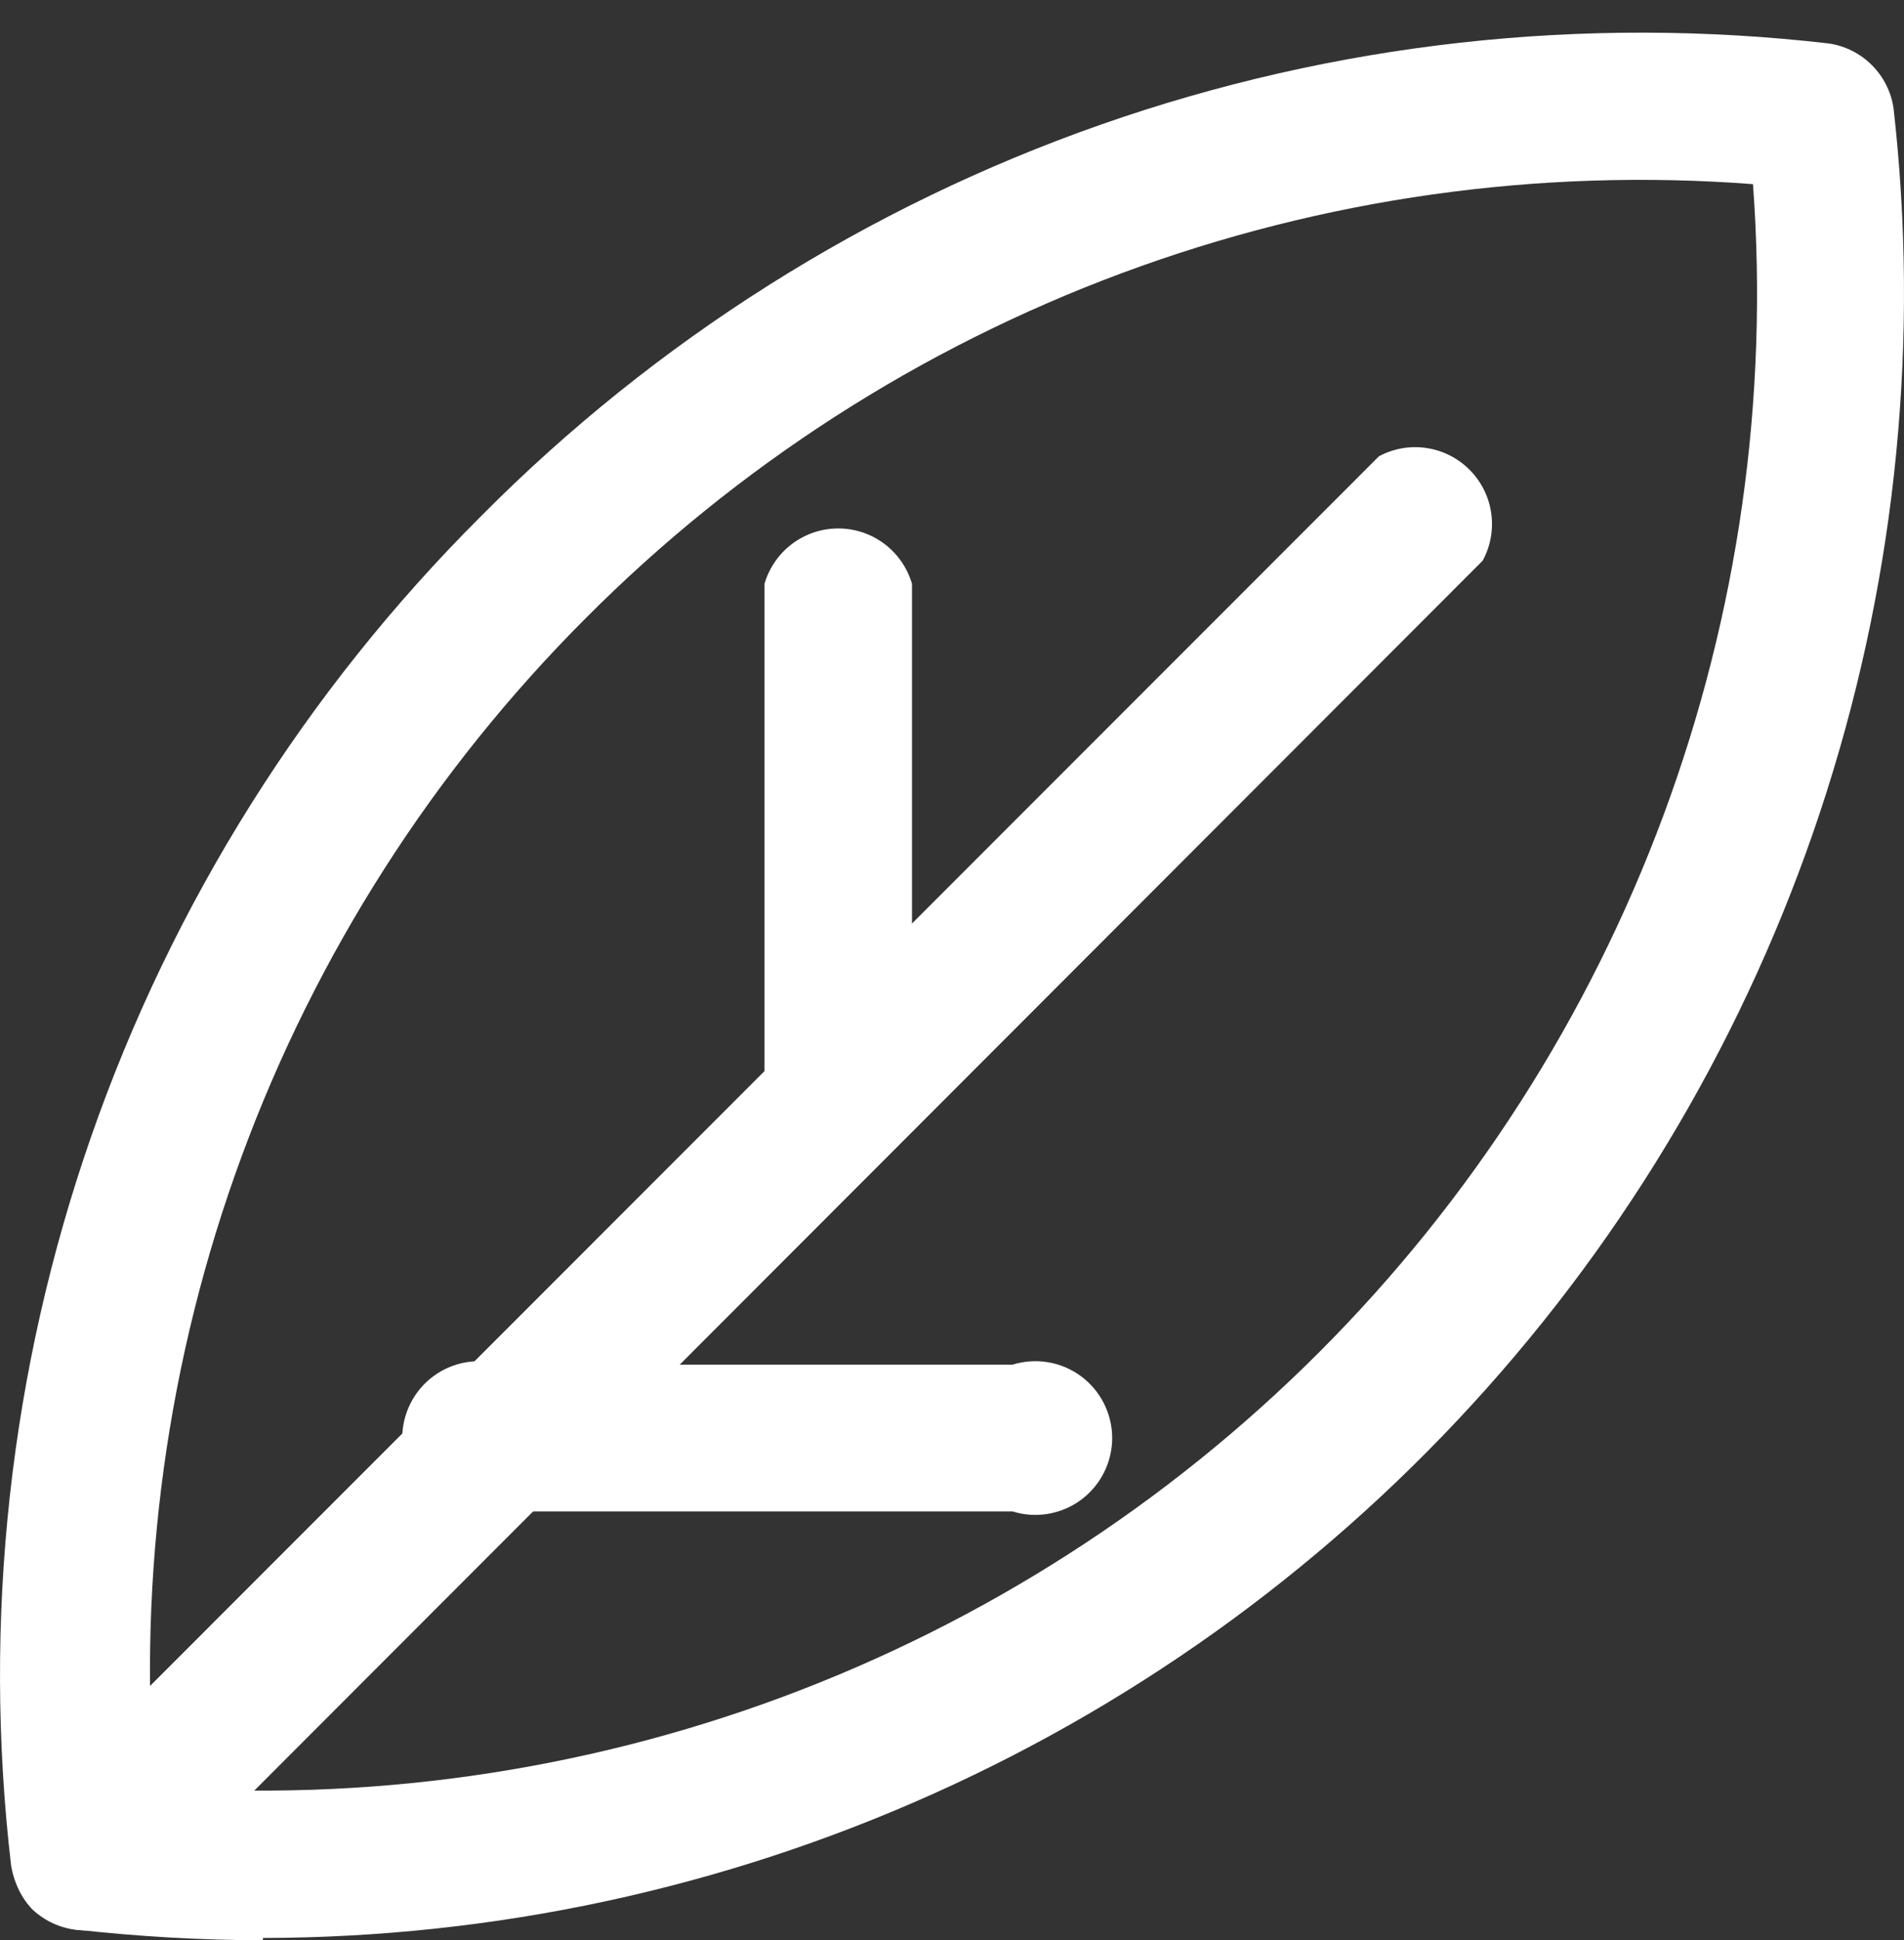 <svg xmlns="http://www.w3.org/2000/svg" width="54" height="55" viewBox="0 0 54 55" fill="none"><rect x="0" y="0" width="54" height="55" fill="#333333" stroke="none"/><path d="M7.457 55.002C5.682 54.997 3.907 54.895 2.142 54.697C1.682 54.627 1.256 54.412 0.926 54.083C0.597 53.753 0.382 53.327 0.313 52.867C-0.5 45.9 0.277 38.84 2.586 32.217C4.895 25.594 8.676 19.582 13.644 14.631C18.587 9.65 24.596 5.855 31.218 3.534C37.84 1.213 44.903 0.426 51.874 1.233C52.334 1.302 52.76 1.517 53.09 1.847C53.419 2.176 53.634 2.602 53.703 3.063C54.442 9.581 53.797 16.181 51.811 22.432C49.825 28.684 46.542 34.446 42.178 39.341C37.813 44.237 32.464 48.157 26.481 50.844C20.499 53.531 14.016 54.926 7.457 54.936V55.002ZM4.299 50.644C10.378 51.093 16.483 50.226 22.197 48.102C27.911 45.977 33.099 42.646 37.41 38.335C41.72 34.024 45.051 28.835 47.175 23.12C49.298 17.405 50.166 11.3 49.717 5.22C43.637 4.758 37.528 5.619 31.813 7.744C26.097 9.869 20.909 13.207 16.607 17.529C12.291 21.846 8.964 27.049 6.854 32.778C4.744 38.506 3.902 44.624 4.386 50.71L4.299 50.644Z" fill="white"></path><path d="M2.382 54.72C1.829 54.712 1.299 54.494 0.901 54.11C0.527 53.707 0.32 53.178 0.32 52.628C0.32 52.079 0.527 51.55 0.901 51.147L39.109 12.934C39.522 12.712 39.996 12.63 40.459 12.7C40.923 12.769 41.352 12.987 41.682 13.32C42.013 13.652 42.227 14.083 42.293 14.547C42.359 15.011 42.274 15.485 42.049 15.896L3.863 54.11C3.465 54.494 2.935 54.712 2.382 54.72Z" fill="white"></path><path d="M23.861 33.216C23.283 33.216 22.729 32.986 22.32 32.578C21.912 32.169 21.682 31.615 21.682 31.037V16.549C21.814 16.097 22.09 15.699 22.466 15.416C22.844 15.133 23.302 14.98 23.774 14.98C24.245 14.98 24.703 15.133 25.081 15.416C25.458 15.699 25.733 16.097 25.865 16.549V31.037C25.866 31.586 25.661 32.115 25.29 32.519C24.918 32.923 24.408 33.172 23.861 33.216Z" fill="white"></path><path d="M28.718 42.845H14.232C13.906 42.947 13.561 42.97 13.224 42.913C12.888 42.856 12.569 42.721 12.294 42.519C12.019 42.316 11.796 42.052 11.642 41.747C11.488 41.443 11.408 41.106 11.408 40.765C11.408 40.423 11.488 40.087 11.642 39.782C11.796 39.477 12.019 39.213 12.294 39.01C12.569 38.808 12.888 38.673 13.224 38.616C13.561 38.559 13.906 38.583 14.232 38.684H28.718C29.044 38.583 29.389 38.559 29.726 38.616C30.062 38.673 30.381 38.808 30.656 39.01C30.931 39.213 31.154 39.477 31.308 39.782C31.462 40.087 31.543 40.423 31.543 40.765C31.543 41.106 31.462 41.443 31.308 41.747C31.154 42.052 30.931 42.316 30.656 42.519C30.381 42.721 30.062 42.856 29.726 42.913C29.389 42.97 29.044 42.947 28.718 42.845Z" fill="white"></path></svg>